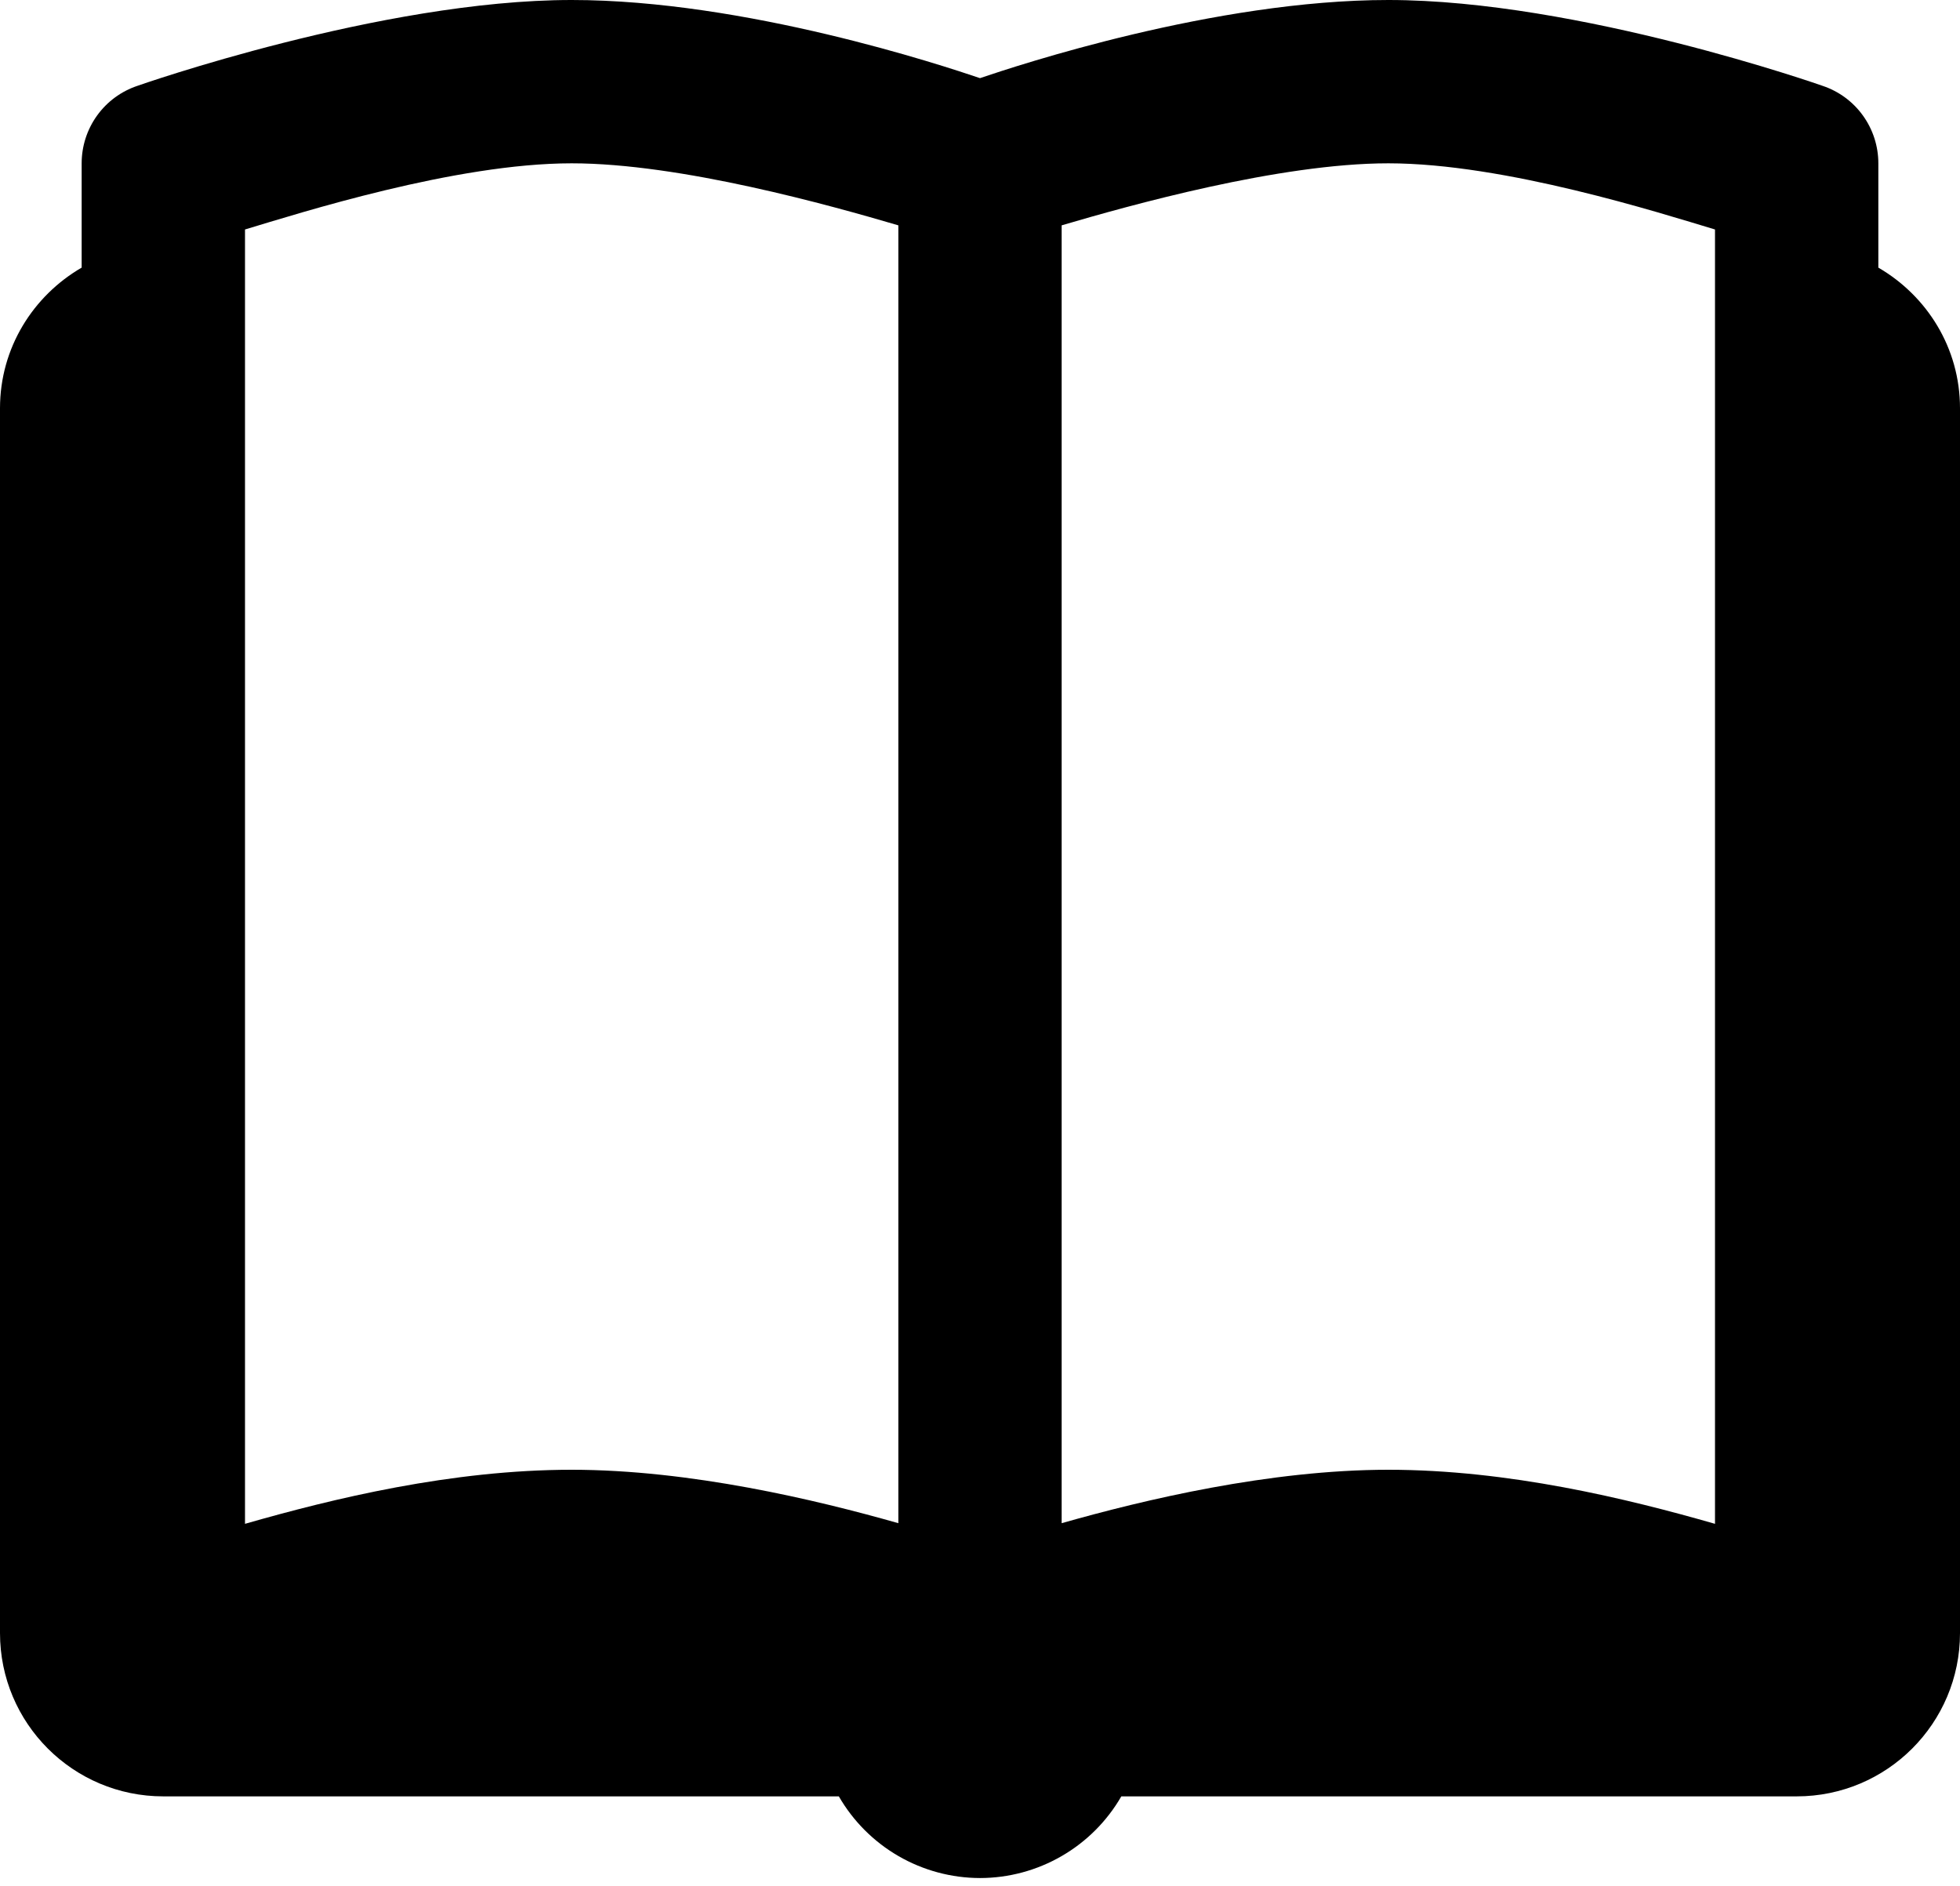 <svg viewBox="0 0 80 77" fill="current" xmlns="http://www.w3.org/2000/svg">
<path d="M23.333 0C15.556 0 5.612 3.503 5.612 3.503C4.948 3.724 4.371 4.149 3.962 4.717C3.553 5.285 3.333 5.967 3.333 6.667V10.925C1.348 12.079 0 14.204 0 16.667V66.667C0 70.35 2.983 73.333 6.667 73.333H34.238C34.822 74.345 35.662 75.186 36.673 75.771C37.685 76.356 38.832 76.665 40 76.667C41.169 76.666 42.318 76.357 43.33 75.772C44.343 75.187 45.184 74.346 45.768 73.333H73.333C77.017 73.333 80 70.35 80 66.667V16.667C80 14.204 78.652 12.079 76.667 10.925V6.667C76.667 5.967 76.447 5.285 76.038 4.717C75.629 4.149 75.052 3.724 74.388 3.503C74.388 3.503 64.444 0 56.667 0C49.579 0 41.522 2.674 40 3.19C38.478 2.674 30.421 0 23.333 0ZM23.333 6.667C27.783 6.667 33.922 8.391 36.667 9.199V62.181C33.312 61.226 28.169 60 23.333 60C18.427 60 13.59 61.177 10 62.207V9.368C12.242 8.695 18.589 6.667 23.333 6.667ZM56.667 6.667C61.411 6.667 67.758 8.695 70 9.368V62.207C66.41 61.177 61.573 60 56.667 60C51.831 60 46.688 61.226 43.333 62.181V9.199C46.078 8.391 52.217 6.667 56.667 6.667Z" fill="current"/>
</svg>

